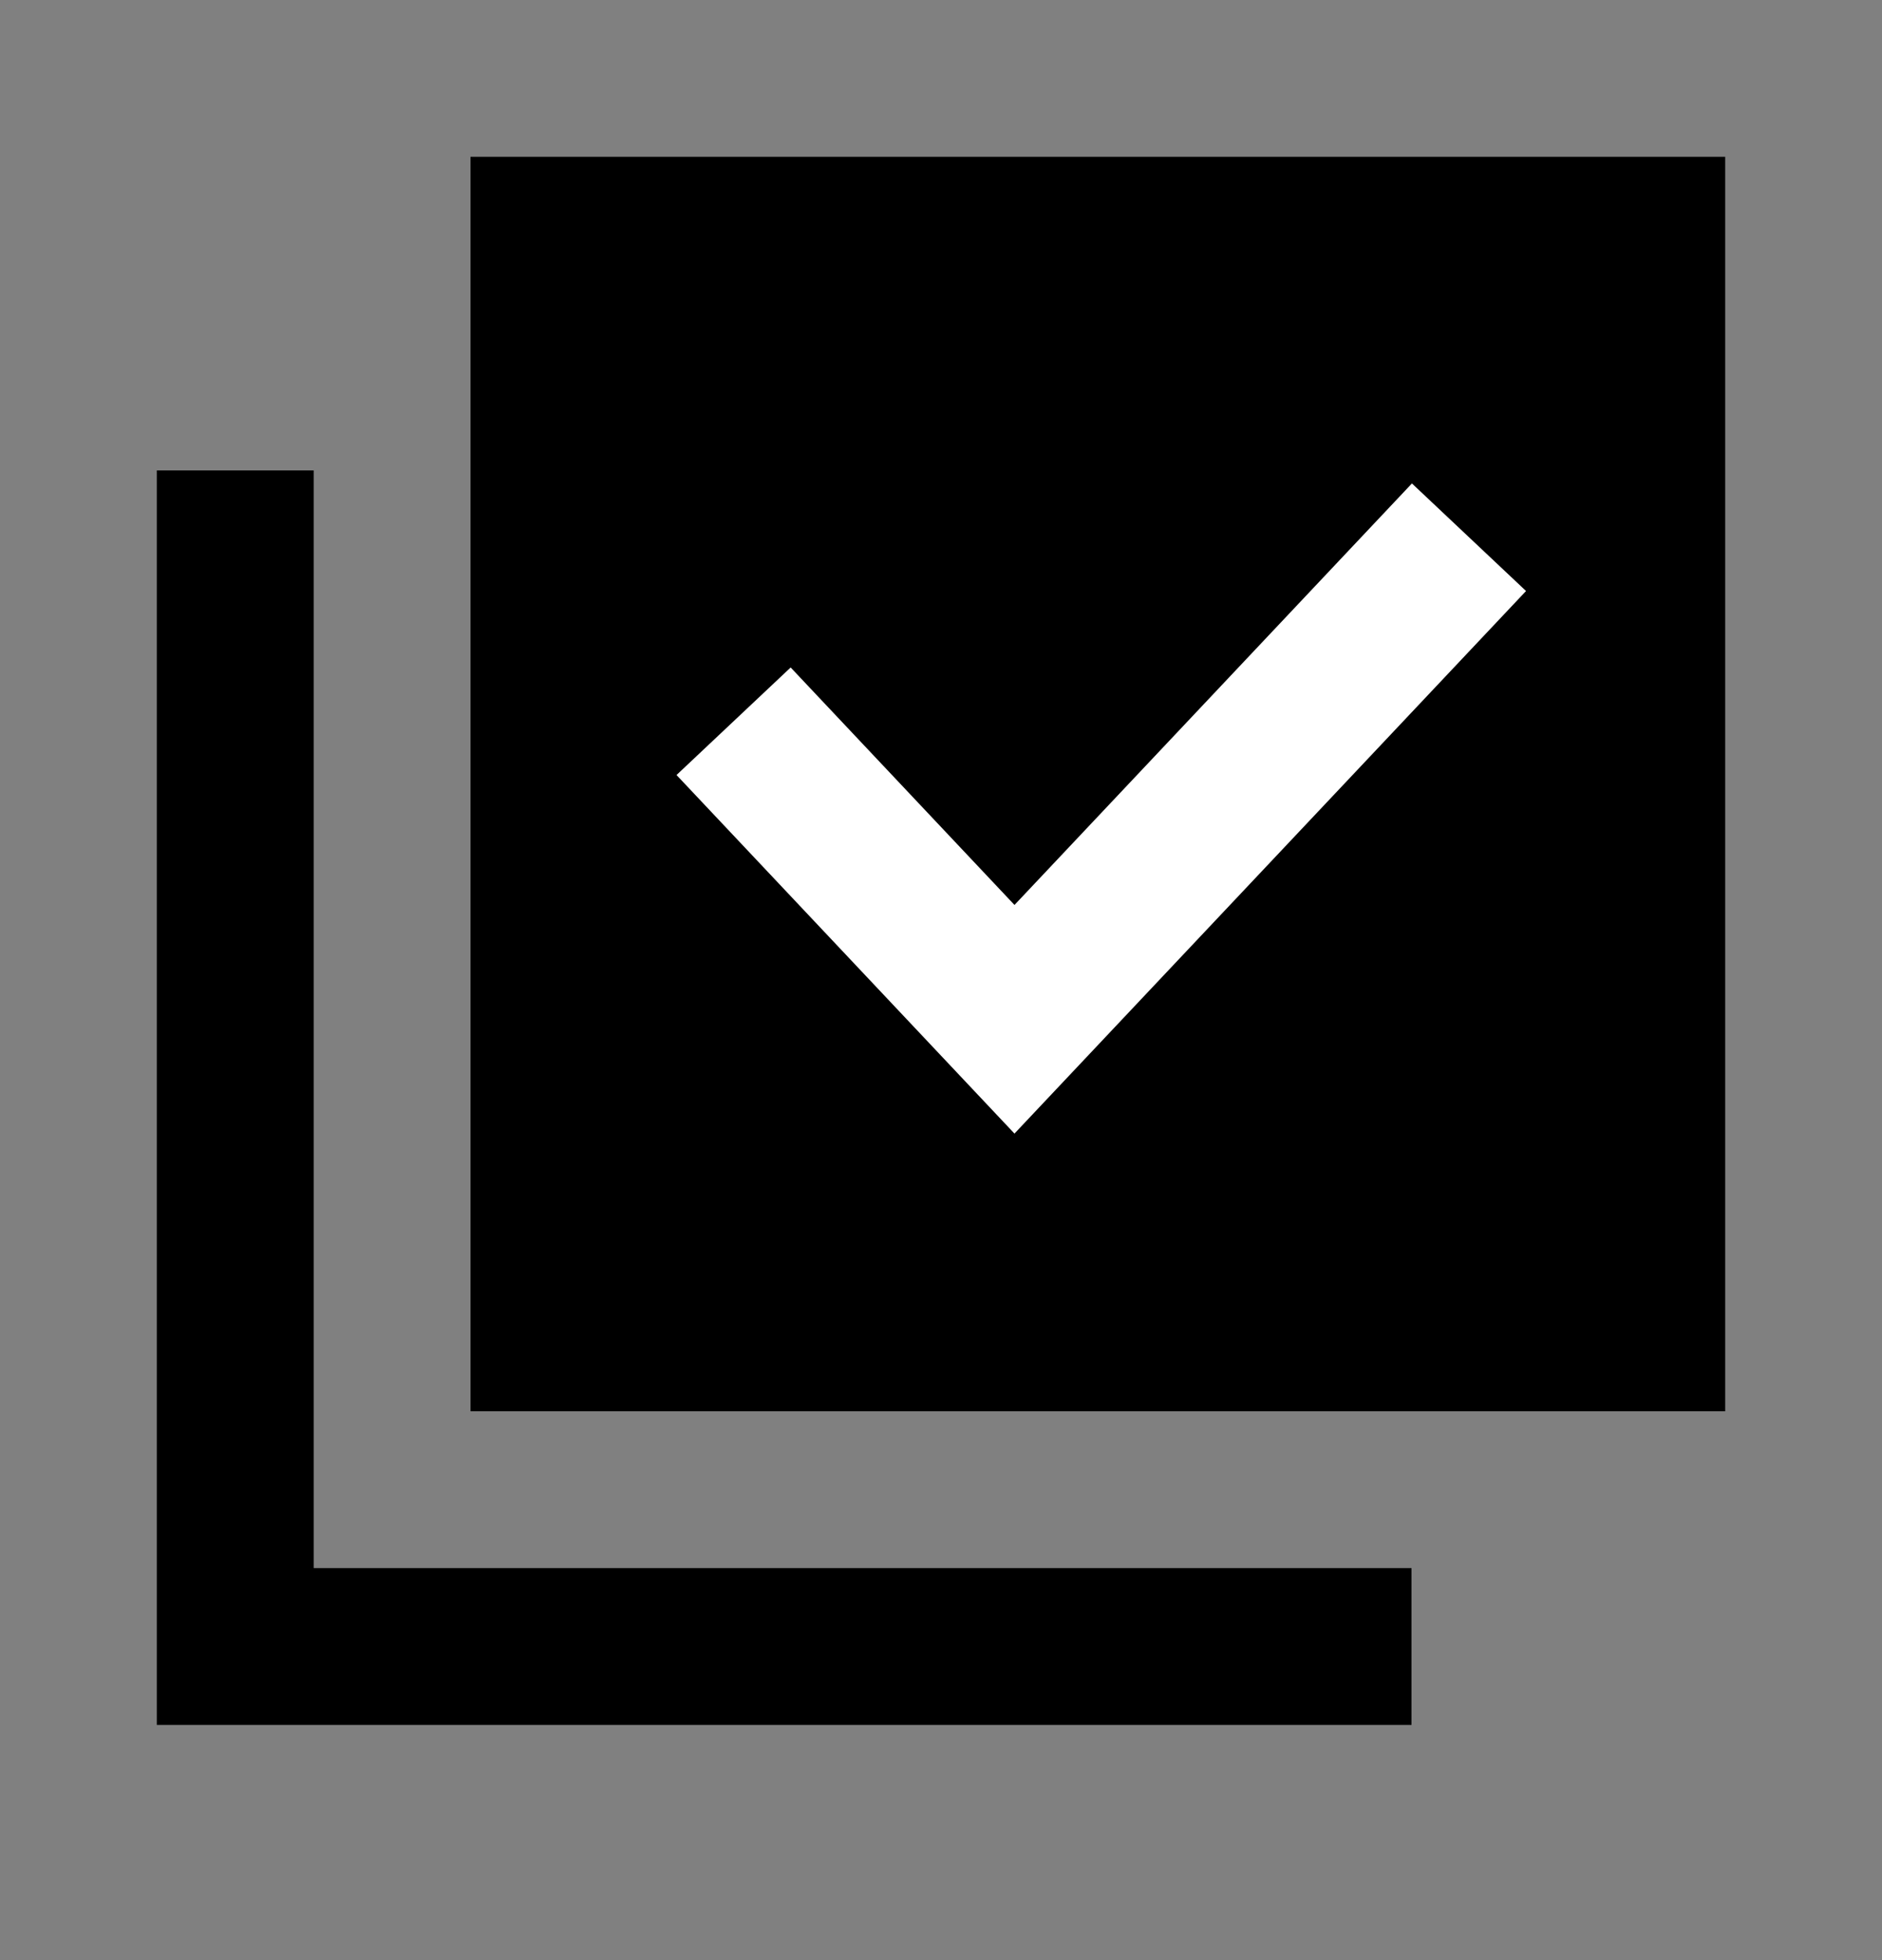 <svg xmlns="http://www.w3.org/2000/svg" width="24" height="25" viewBox="0 0 24 25">
    <rect x="0" y="0" width="24" height="25" fill="#808080" stroke="none"/>
    <g fill="none" fill-rule="evenodd">
        <g stroke-width="2">
            <g>
                <g>
                    <g>
                        <g>
                            <path stroke="#000" d="M3 6L3 21 18 21" transform="translate(-1576 -876) translate(0 135) translate(268 462) translate(1065) translate(243 279)"/>
                            <path fill="#000" stroke="#000" d="M7 3H21V17H7z" transform="translate(-1576 -876) translate(0 135) translate(268 462) translate(1065) translate(243 279)"/>
                            <path stroke="#FFF" d="M9.355 9.199L12.937 13 18.733 6.852" transform="translate(-1576 -876) translate(0 135) translate(268 462) translate(1065) translate(243 279)"/>
                        </g>
                    </g>
                </g>
            </g>
        </g>
    </g>
</svg>
